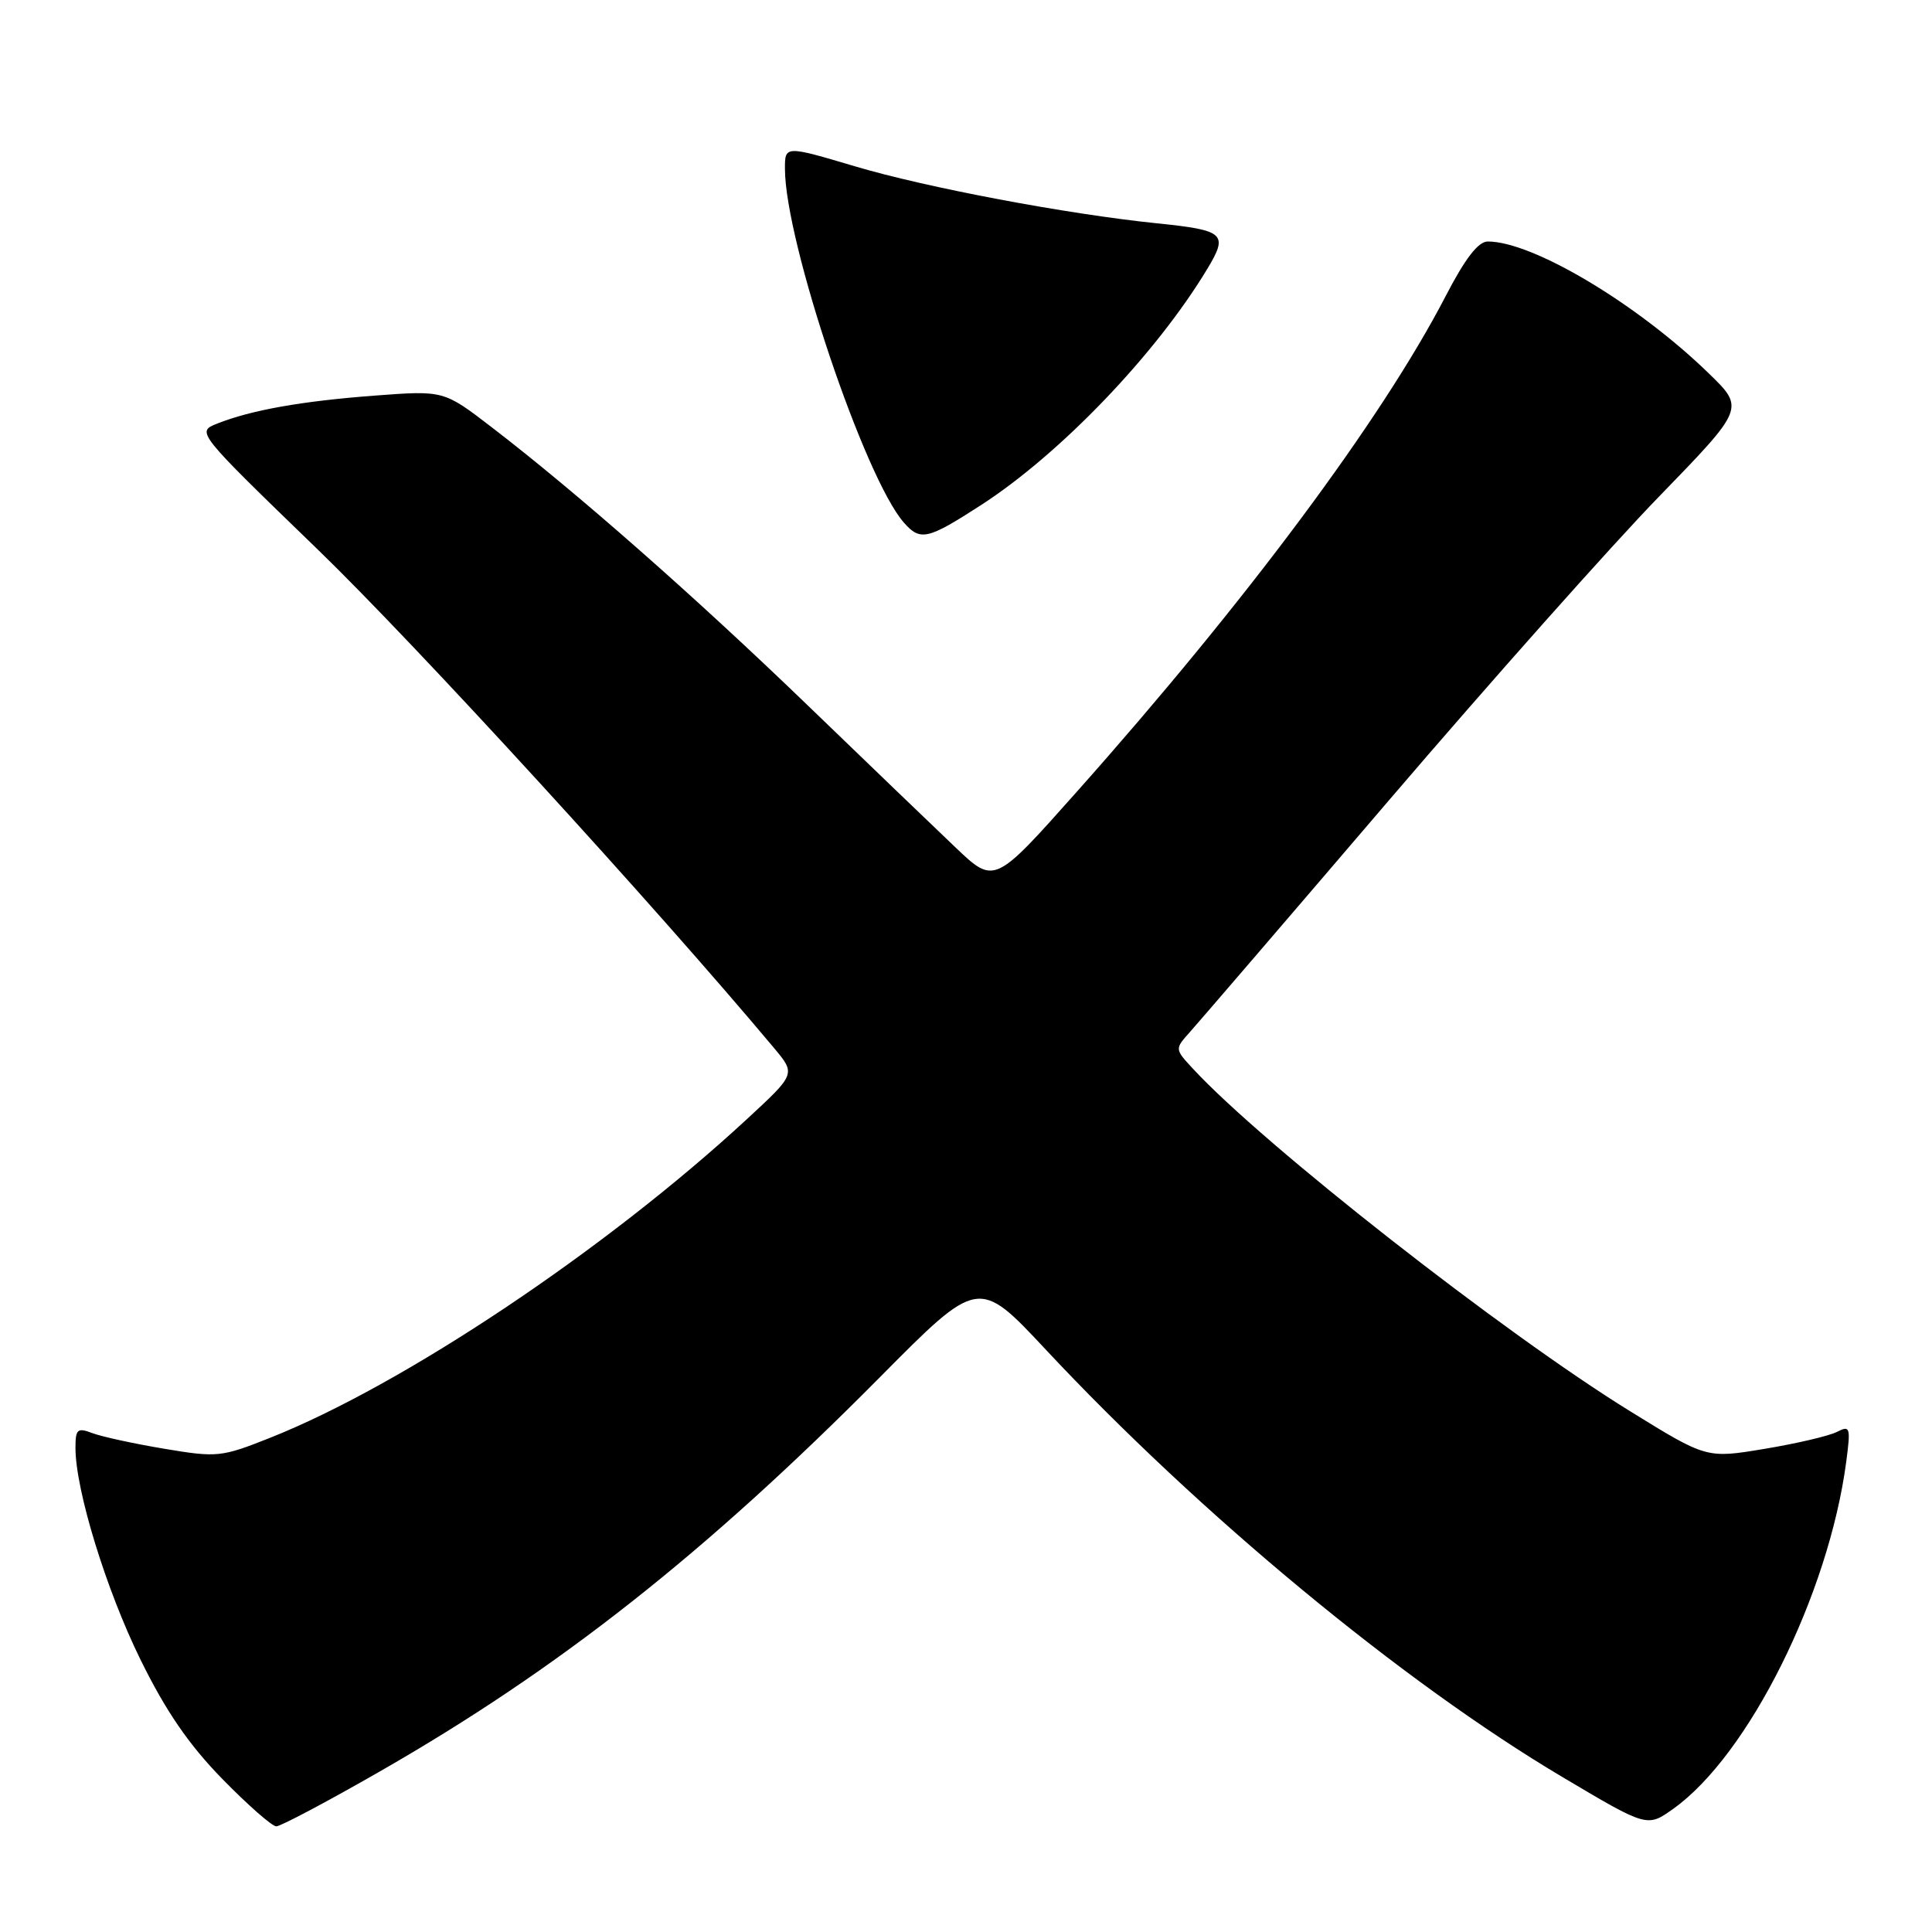 <?xml version="1.0" encoding="UTF-8" standalone="no"?>
<!DOCTYPE svg PUBLIC "-//W3C//DTD SVG 1.1//EN" "http://www.w3.org/Graphics/SVG/1.1/DTD/svg11.dtd" >
<svg xmlns="http://www.w3.org/2000/svg" xmlns:xlink="http://www.w3.org/1999/xlink" version="1.1" viewBox="0 0 256 256">
 <g >
 <path fill="currentColor"
d=" M 50.29 234.75 C 74.00 221.17 93.42 205.86 116.58 182.50 C 129.66 169.30 129.66 169.30 138.58 178.84 C 159.00 200.68 185.91 222.94 207.05 235.48 C 218.26 242.14 218.26 242.14 221.71 239.68 C 231.68 232.59 242.30 211.28 244.63 193.73 C 245.24 189.10 245.16 188.84 243.39 189.74 C 242.35 190.27 238.04 191.28 233.81 191.98 C 226.13 193.26 226.13 193.26 215.99 186.99 C 199.18 176.61 167.45 151.74 158.08 141.62 C 155.65 139.00 155.65 139.00 157.67 136.75 C 158.78 135.51 170.67 121.68 184.08 106.00 C 197.50 90.32 213.58 72.23 219.83 65.80 C 231.18 54.10 231.18 54.10 226.44 49.49 C 216.94 40.26 203.11 32.00 197.14 32.00 C 195.87 32.00 194.14 34.25 191.55 39.25 C 183.09 55.56 165.16 79.66 142.63 104.97 C 131.76 117.19 131.76 117.19 126.63 112.31 C 123.81 109.63 114.97 101.13 107.00 93.44 C 92.15 79.11 76.42 65.26 65.15 56.61 C 58.80 51.73 58.80 51.73 49.65 52.42 C 39.96 53.15 33.27 54.34 28.75 56.14 C 26.01 57.24 26.01 57.24 42.12 72.83 C 55.07 85.36 86.90 120.15 102.59 138.90 C 105.44 142.31 105.44 142.31 98.97 148.29 C 80.27 165.58 53.42 183.52 35.78 190.52 C 29.32 193.09 28.77 193.14 21.78 191.97 C 17.78 191.30 13.49 190.37 12.25 189.90 C 10.25 189.14 10.00 189.36 10.00 191.86 C 10.00 197.44 14.07 210.68 18.63 219.94 C 21.97 226.73 25.01 231.16 29.43 235.69 C 32.82 239.16 36.05 242.00 36.61 242.00 C 37.18 242.00 43.33 238.74 50.29 234.75 Z  M 130.00 66.92 C 140.50 60.13 153.17 46.92 159.96 35.65 C 162.79 30.97 162.29 30.51 153.30 29.59 C 141.40 28.37 122.77 24.86 113.33 22.05 C 104.00 19.28 104.00 19.28 104.01 22.39 C 104.03 32.02 114.56 63.32 119.77 69.25 C 121.95 71.73 122.90 71.51 130.00 66.92 Z "/>
</g>
</svg>